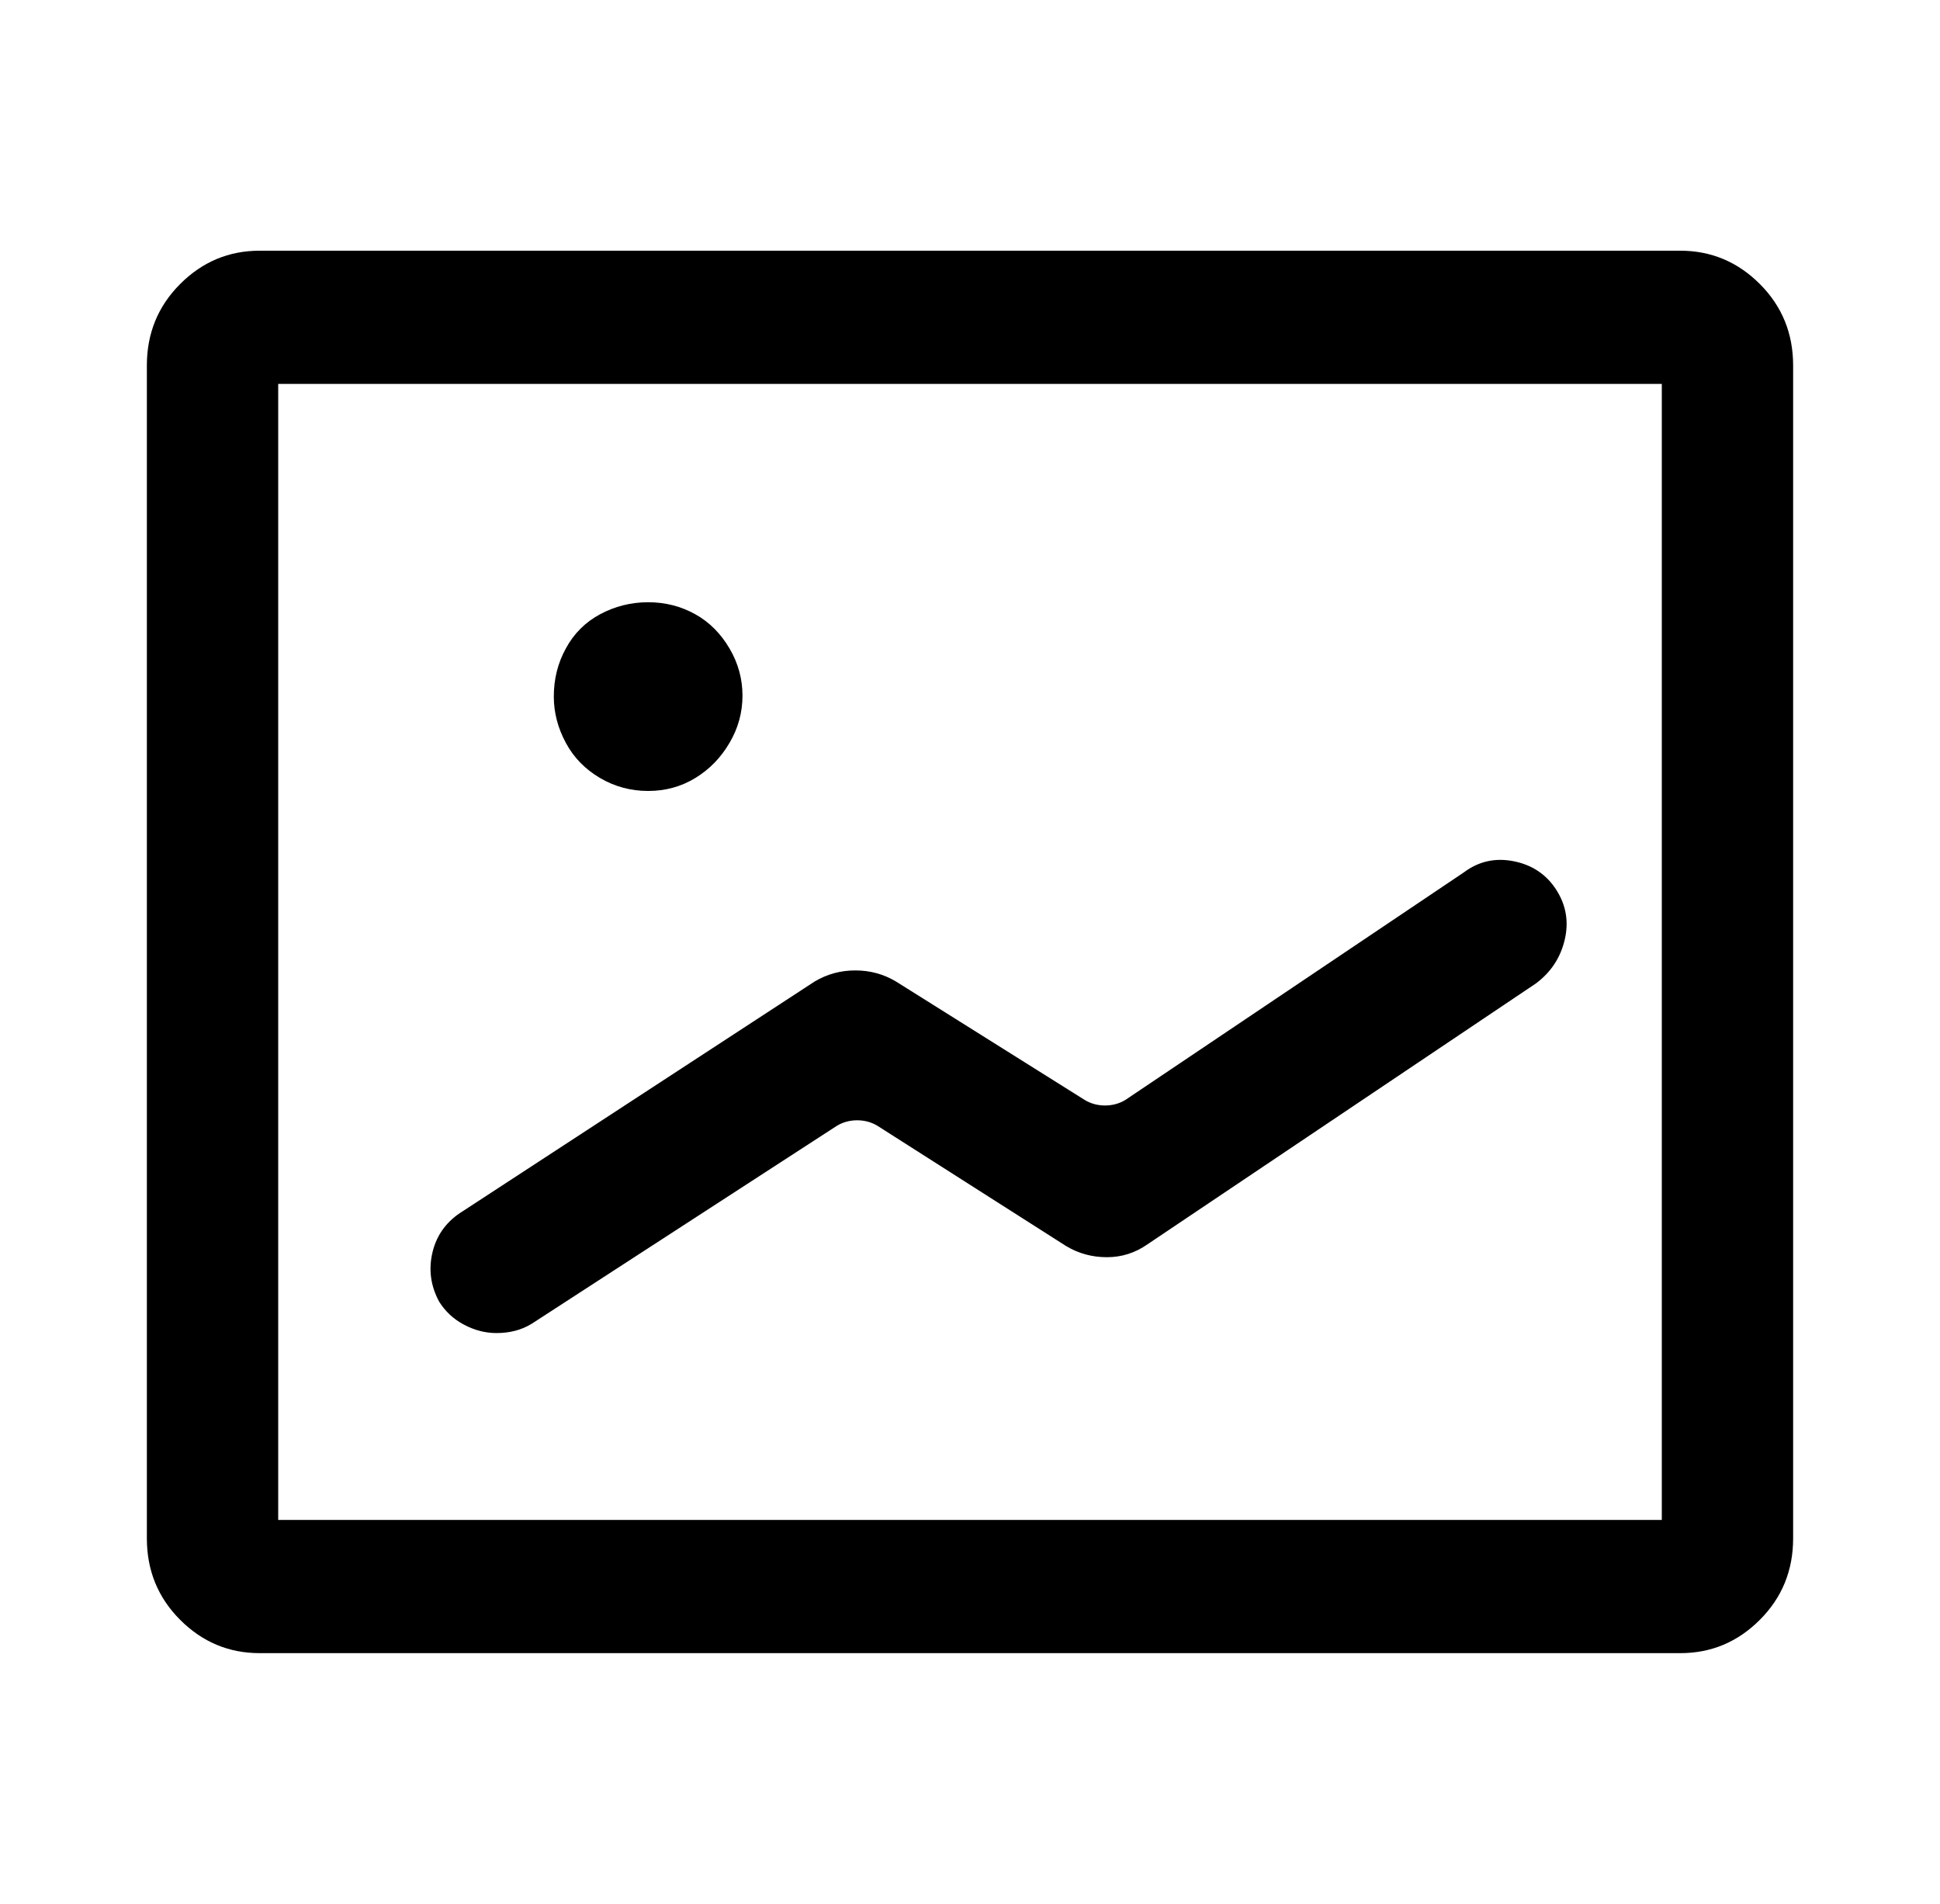 <?xml version="1.0" encoding="utf-8"?>
<!-- Generator: Adobe Illustrator 24.3.0, SVG Export Plug-In . SVG Version: 6.00 Build 0)  -->
<svg version="1.1" id="图层_1" xmlns="http://www.w3.org/2000/svg" xmlns:xlink="http://www.w3.org/1999/xlink" x="0px" y="0px"
	 viewBox="0 0 1048.8 1028.9" style="enable-background:new 0 0 1048.8 1028.9;" xml:space="preserve">
<path d="M150.4,821.5h748v-614h-748V821.5z M951.4,153.5c12,12,18,26.7,18,44v634l0,0c0,17.3-6,32-18,44s-26.3,18-43,18h-768l0,0
	c-16.7,0-31-6-43-18s-18-26.7-18-44v-634l0,0c0-17.3,6-32,18-44s26.3-18,43-18h768l0,0C925,135.5,939.4,141.5,951.4,153.5z
	 M287.4,715.5l165-107l0,0c3.3-2,7-3,11-3s7.7,1,11,3l102,65l0,0c6.7,4,14,6,22,6s15.3-2.3,22-7l210-141l0,0
	c8-6,13.2-13.8,15.5-23.5s0.8-18.7-4.5-27s-13-13.5-23-15.5s-19,0-27,6l-183,123l0,0c-3.3,2-7,3-11,3s-7.7-1-11-3l-102-64l0,0
	c-6.7-4-14-6-22-6s-15.3,2-22,6l-190,124l0,0c-8.7,5.3-14.2,12.7-16.5,22c-2.3,9.3-1.2,18.3,3.5,27l0,0c3.3,5.3,7.8,9.5,13.5,12.5
	s11.5,4.5,17.5,4.5l0,0C275.7,720.5,282,718.8,287.4,715.5z M350.4,376.5L350.4,376.5z M305.9,350.5c4.3-8,10.5-14.2,18.5-18.5
	s16.7-6.5,26-6.5s17.8,2.2,25.5,6.5s13.8,10.5,18.5,18.5s7,16.5,7,25.5s-2.3,17.5-7,25.5s-10.8,14.3-18.5,19s-16.2,7-25.5,7
	s-18-2.3-26-7s-14.2-11-18.5-19s-6.5-16.3-6.5-25l0,0C299.4,367.1,301.5,358.5,305.9,350.5z"/>
</svg>
